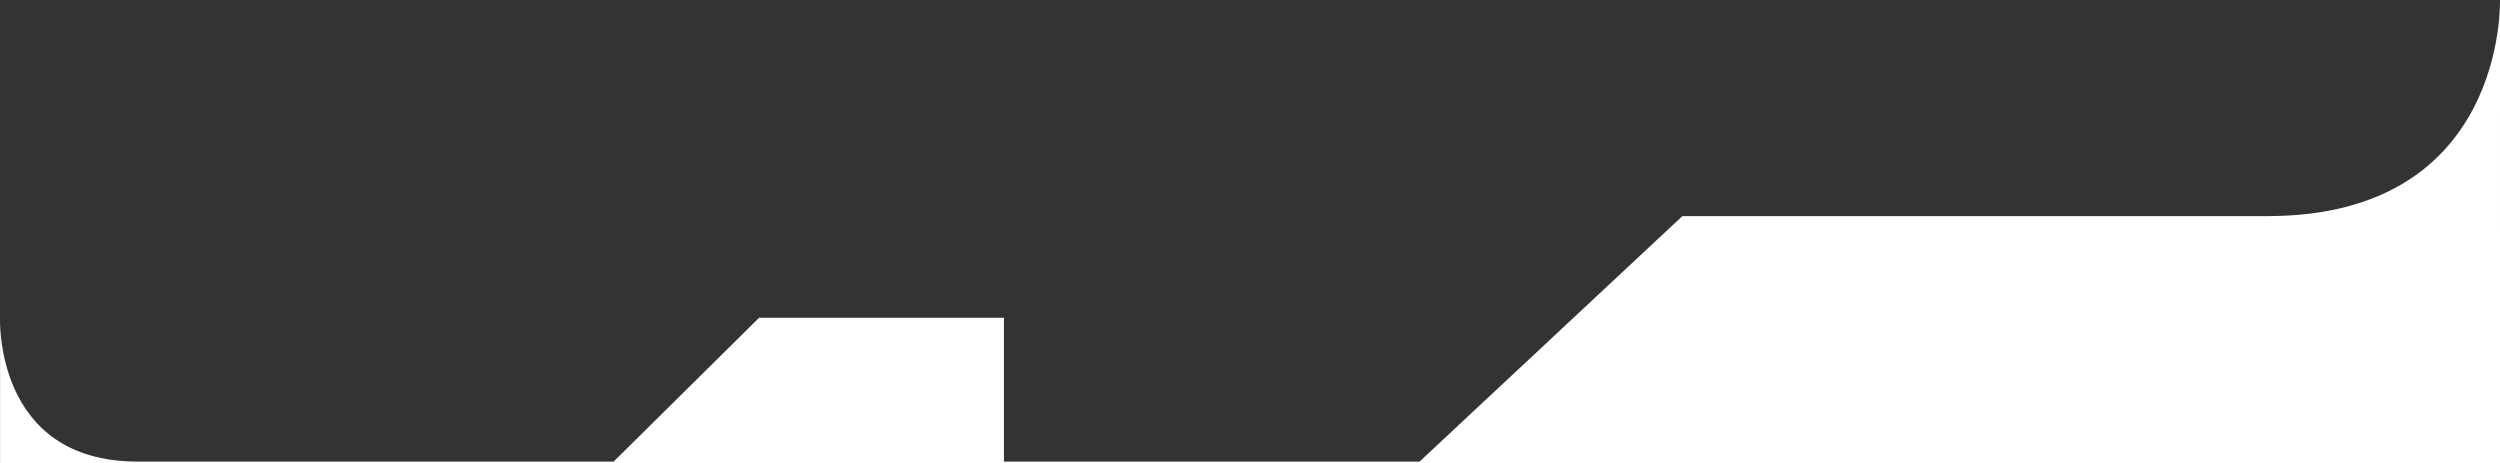 <?xml version="1.0" encoding="UTF-8" standalone="no"?>
<!-- Created with Inkscape (http://www.inkscape.org/) -->

<svg
   version="1.1"
   id="svg1"
   width="960.006"
   height="177.868"
   viewBox="0 0 960.006 177.868"
   xmlns="http://www.w3.org/2000/svg"
   xmlns:svg="http://www.w3.org/2000/svg">
  <rect x="0" y="0" width="960.006" height="177.868" fill="#333333" stroke="none"/>
  <defs
     id="defs1" />
  <g
     id="g1"
     transform="translate(1049.355,-681.612)">
    <path
       style="fill:#ffffff"
       d="m -1049.332,859.481 c 22.394,-0.005 220.168,-0.017 251.938,-0.017 l 375.271,2.3e-4 332.775,-0.004 -0.006,-177.847 h -0.008 c 0,0 2.739,82.978 -89.261,82.984 l -224.723,0.016 -100.909,94.255 -159.591,-0.005 v -27.625 -27.625 h -47 -47 l -27.941,27.628 -27.941,27.628 c 0,0 -121.838,-0.006 -182.758,-0.006 -55.506,0 -52.847,-55.589 -52.847,-55.589"
       id="path10" />
  </g>
</svg>
